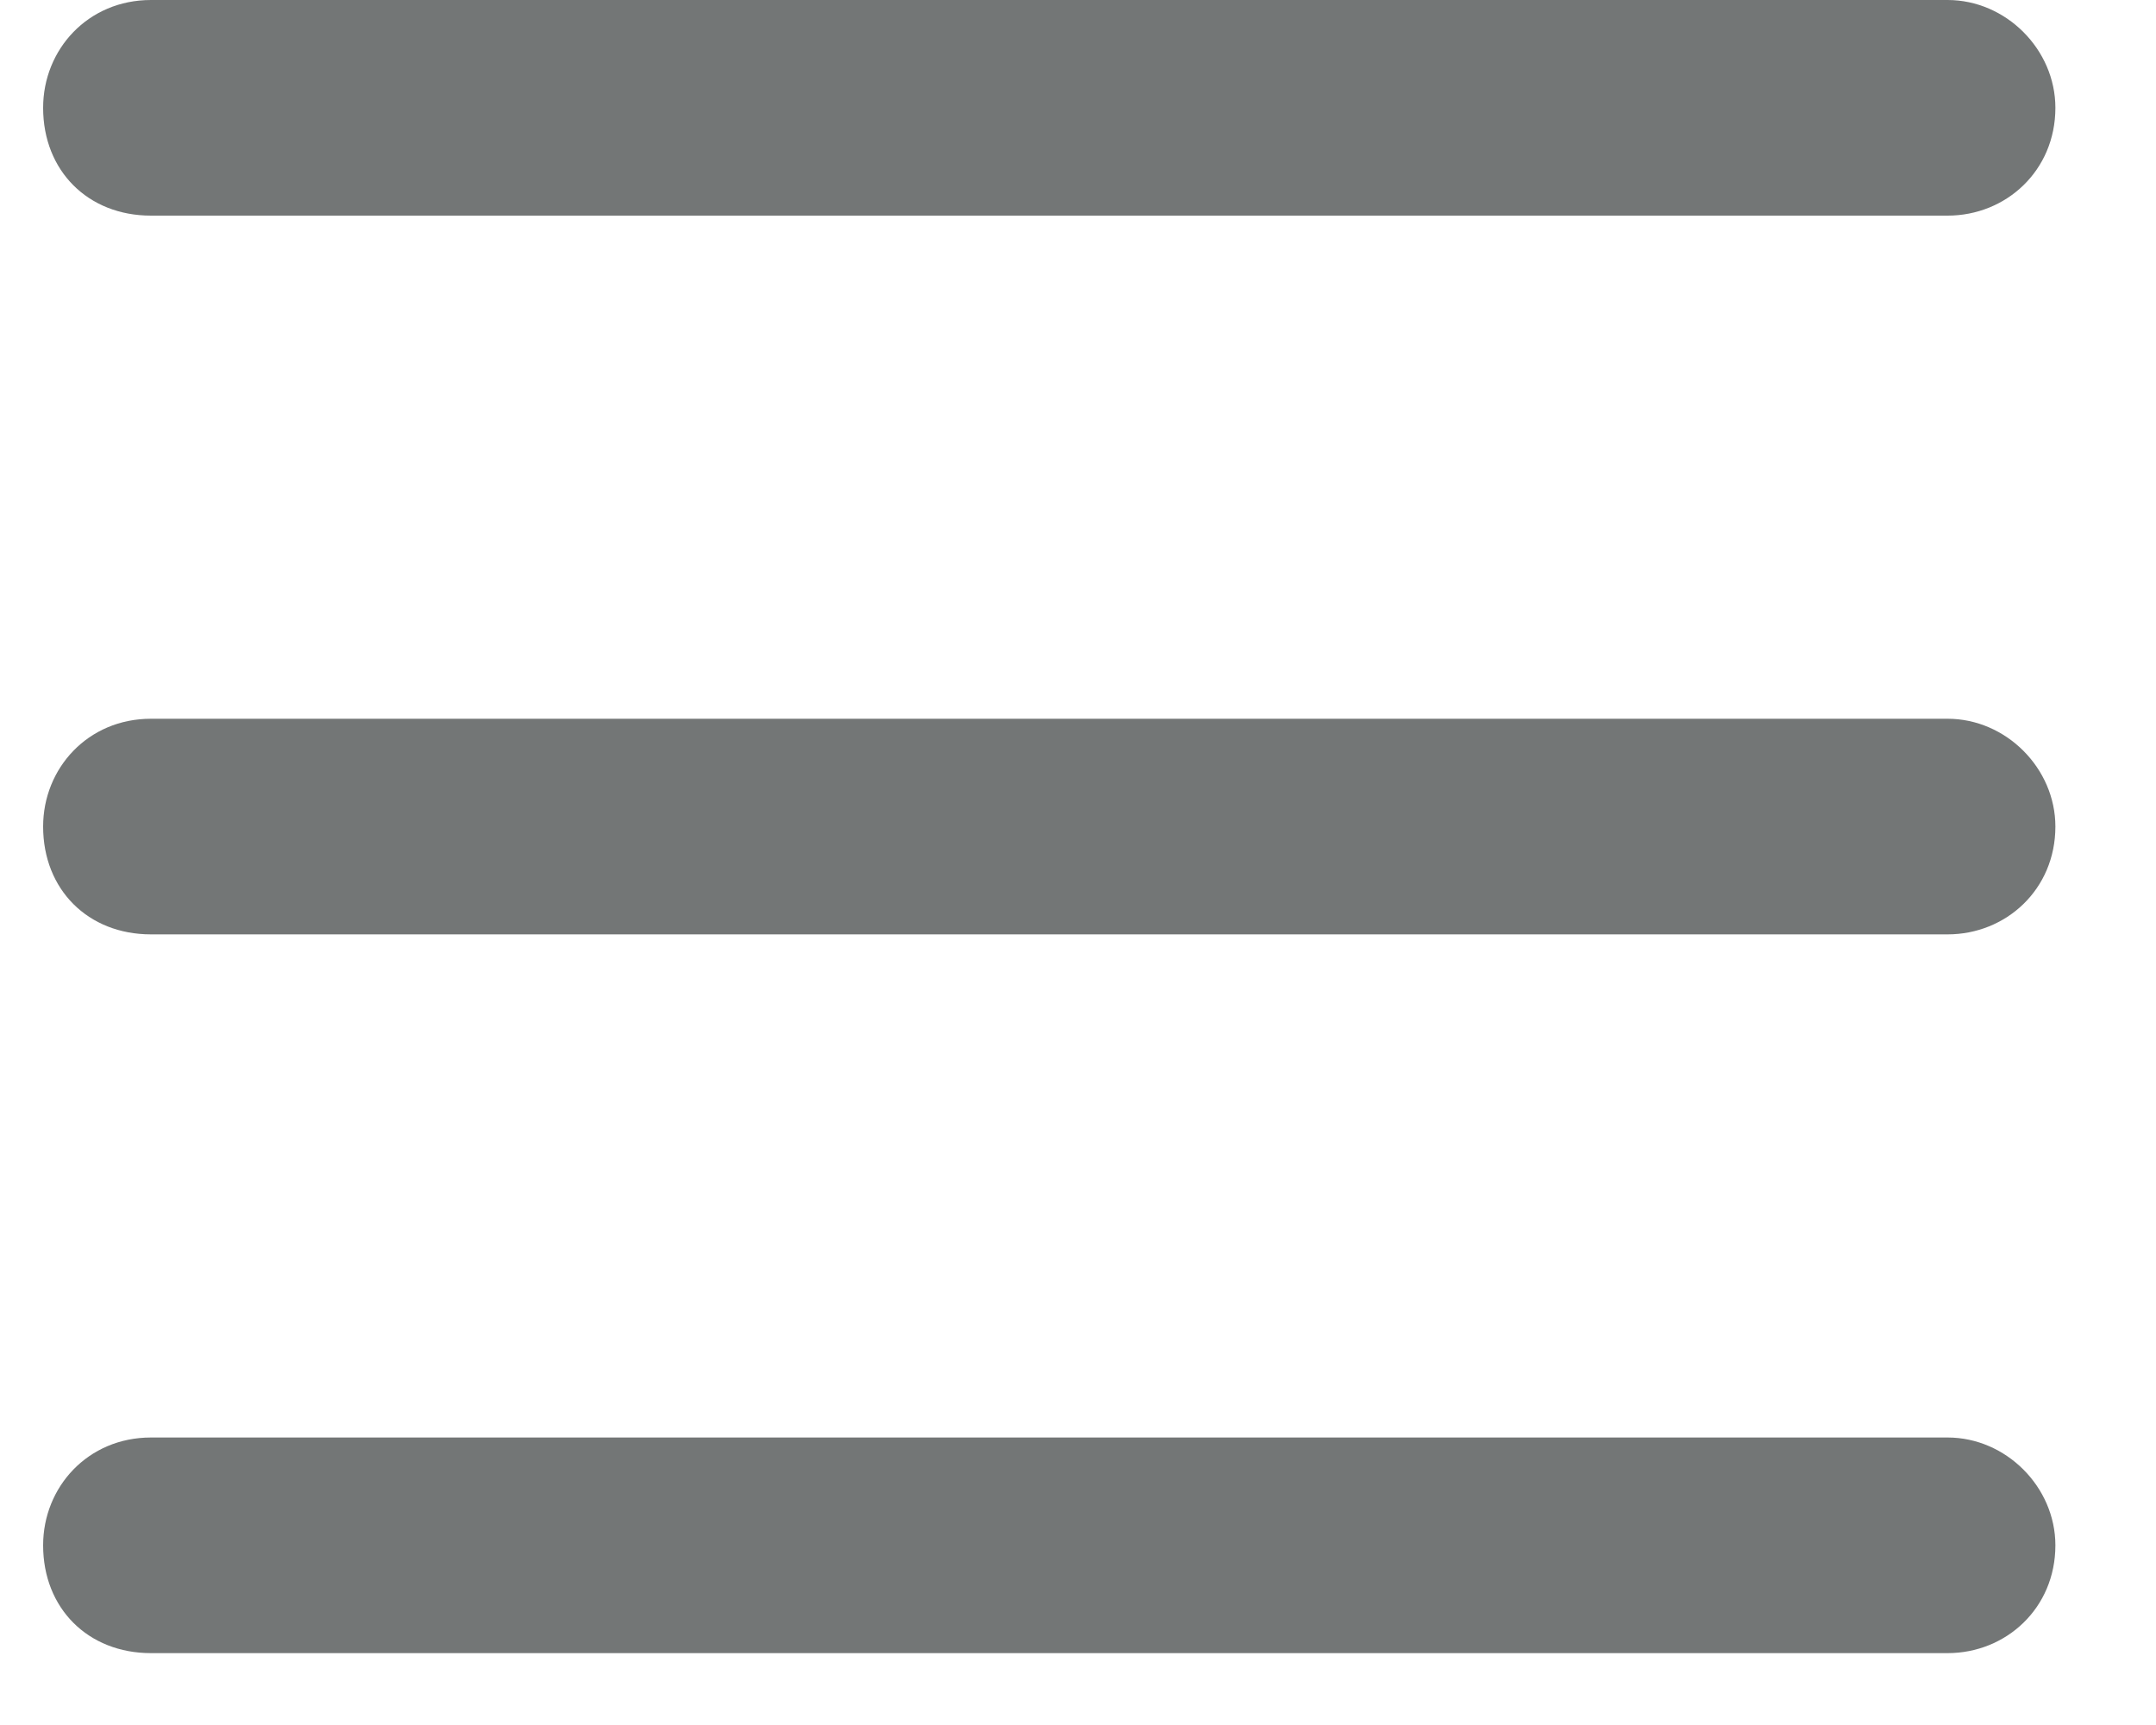 <svg width="15" height="12" viewBox="0 0 15 12" fill="#737676" xmlns="http://www.w3.org/2000/svg">
<path d="M0.3 0.75C0.3 0.344 0.612 0 1.05 0H13.55C13.956 0 14.3 0.344 14.3 0.75C14.3 1.188 13.956 1.5 13.55 1.5H1.05C0.612 1.5 0.3 1.188 0.3 0.75ZM0.3 5.75C0.3 5.344 0.612 5 1.05 5H13.55C13.956 5 14.3 5.344 14.3 5.75C14.3 6.188 13.956 6.5 13.55 6.5H1.05C0.612 6.5 0.3 6.188 0.3 5.75ZM14.3 10.75C14.3 11.188 13.956 11.5 13.55 11.5H1.05C0.612 11.5 0.3 11.188 0.3 10.75C0.3 10.344 0.612 10 1.05 10H13.55C13.956 10 14.3 10.344 14.3 10.75Z" fill="#737676"/>
</svg>
